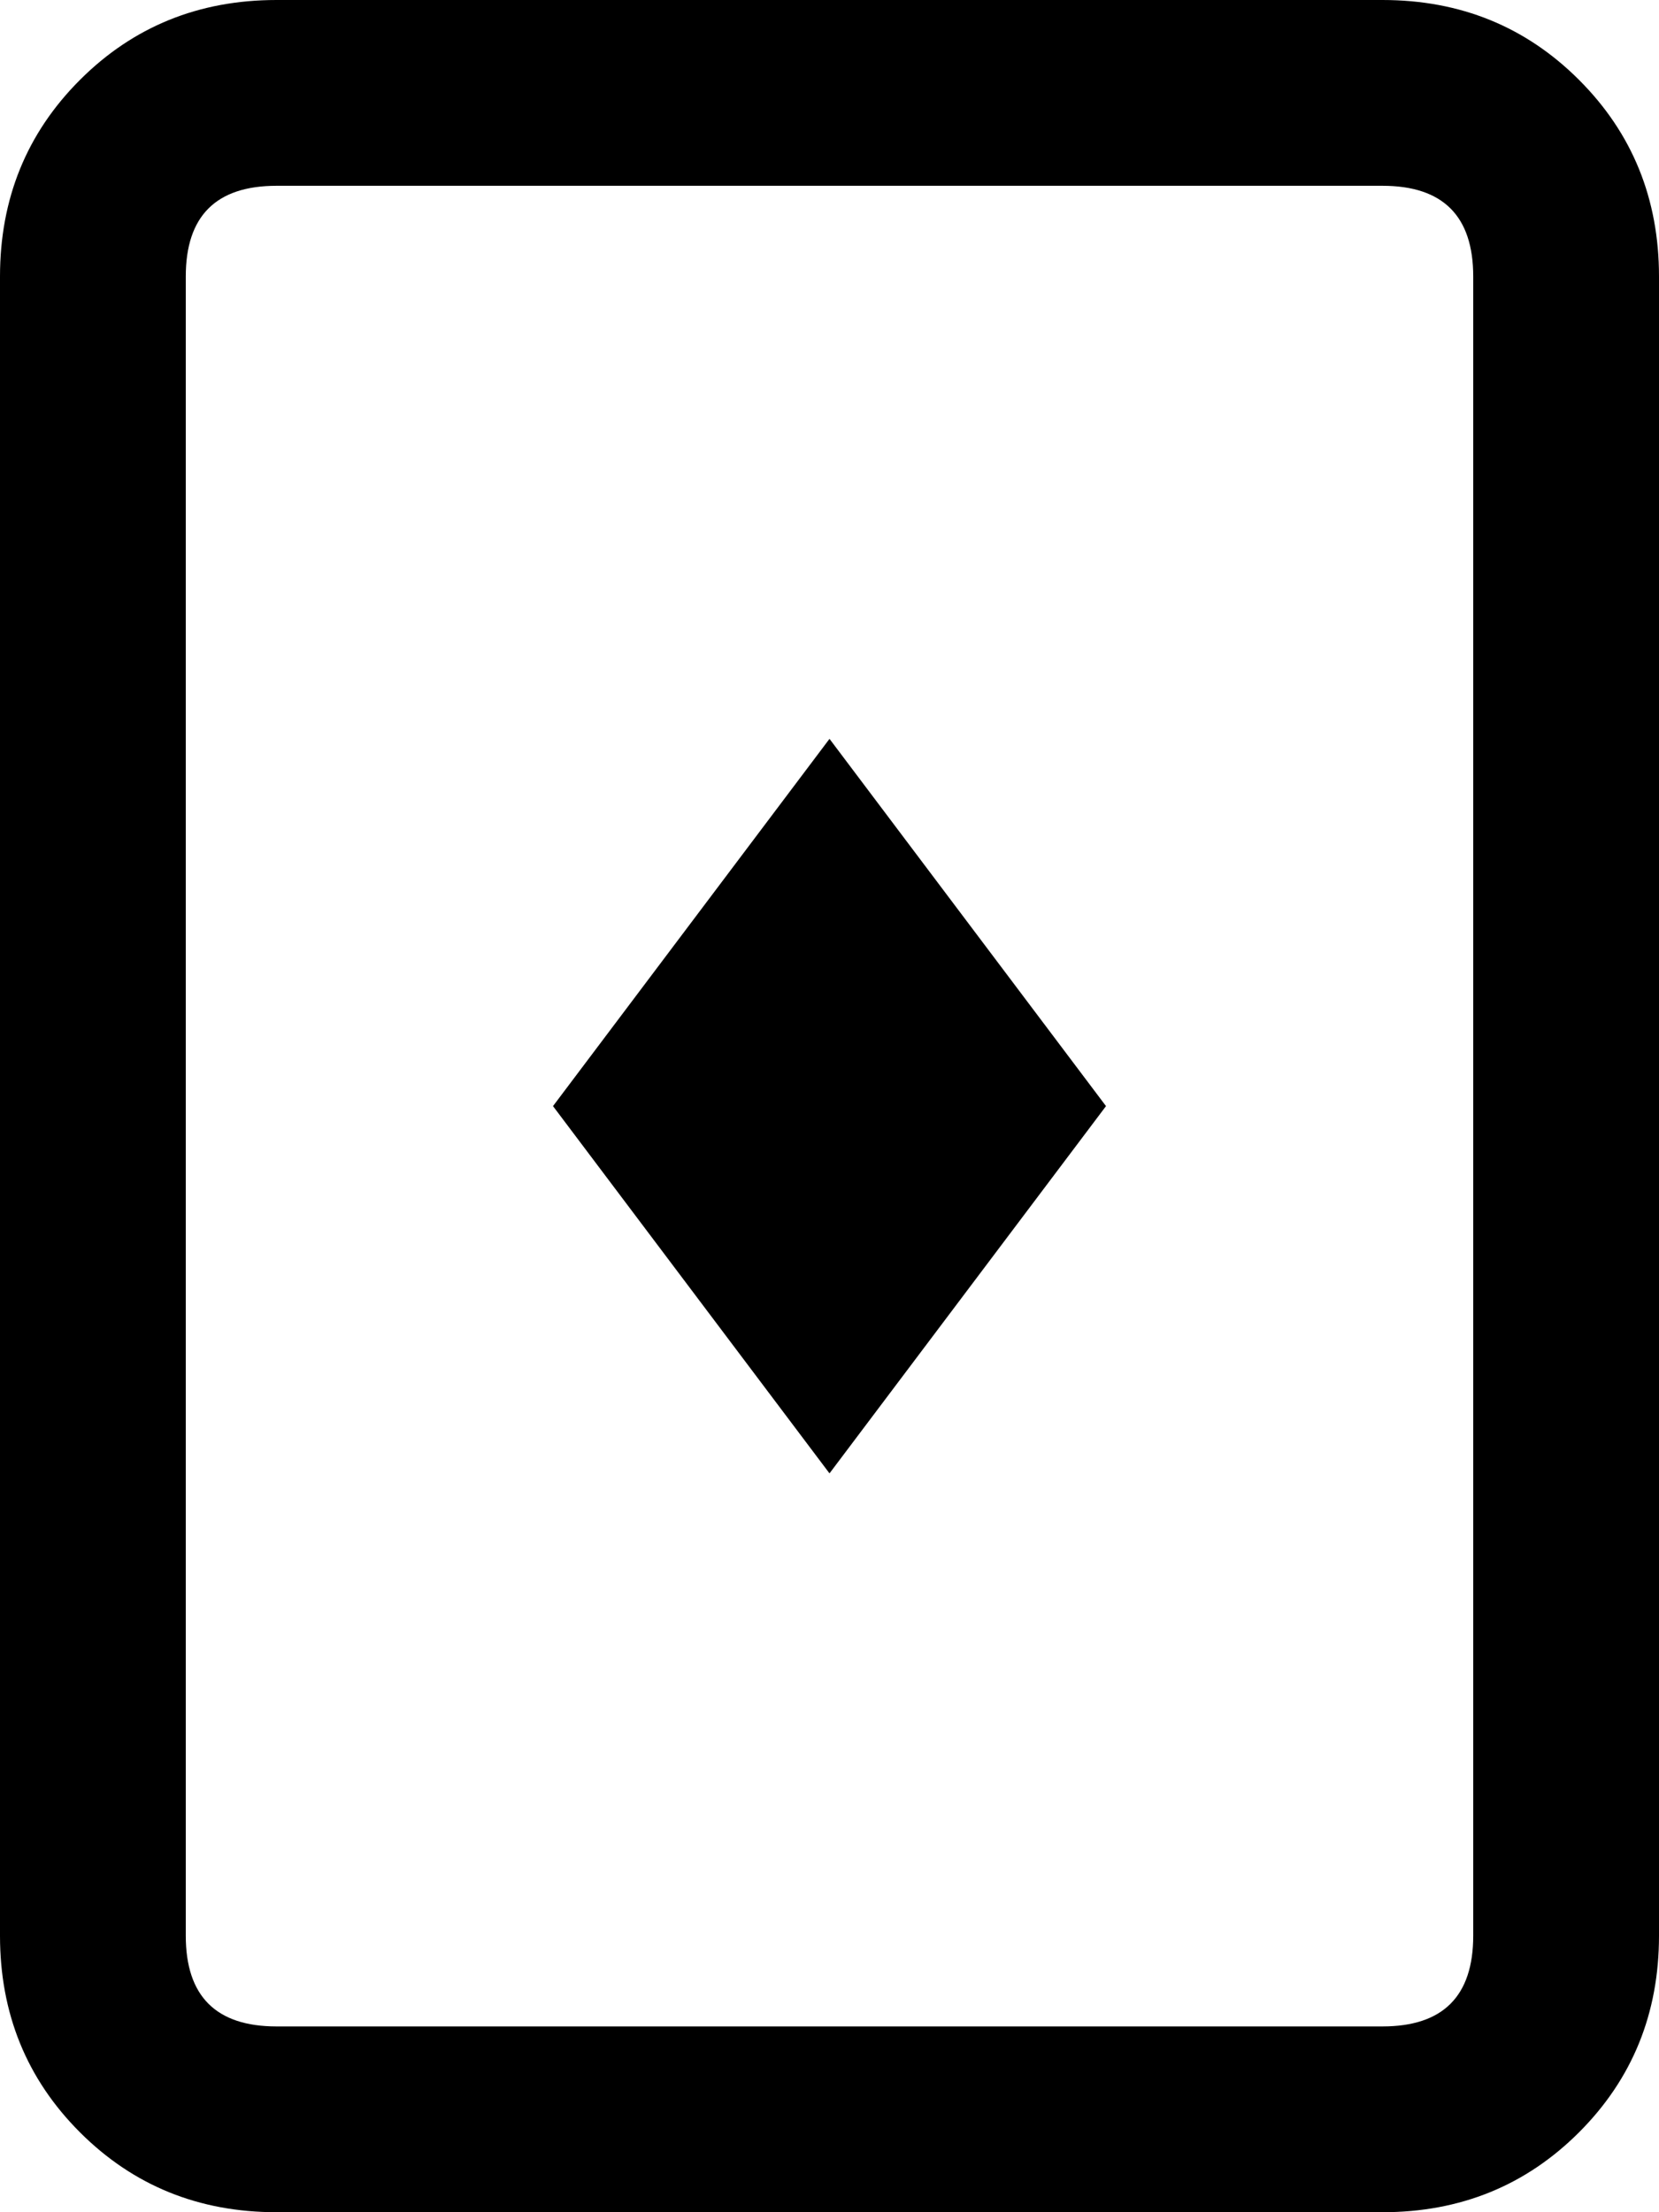 <svg xmlns="http://www.w3.org/2000/svg" xmlns:xlink="http://www.w3.org/1999/xlink" aria-hidden="true" role="img" class="iconify iconify--ps" width="0.75em" height="1em" preserveAspectRatio="xMidYMid meet" viewBox="0 0 384 512" data-icon="ps:diamonds-card"><path fill="currentColor" d="M64 512h256q27 0 45.5-18.5T384 448V64q0-27-18.5-45.5T320 0H64Q37 0 18.5 18.5T0 64v384q0 27 18.5 45.5T64 512zM43 64q0-21 21-21h256q21 0 21 21v384q0 21-21 21H64q-21 0-21-21V64zm213 192l-64-85l-64 85l64 85z"></path></svg>